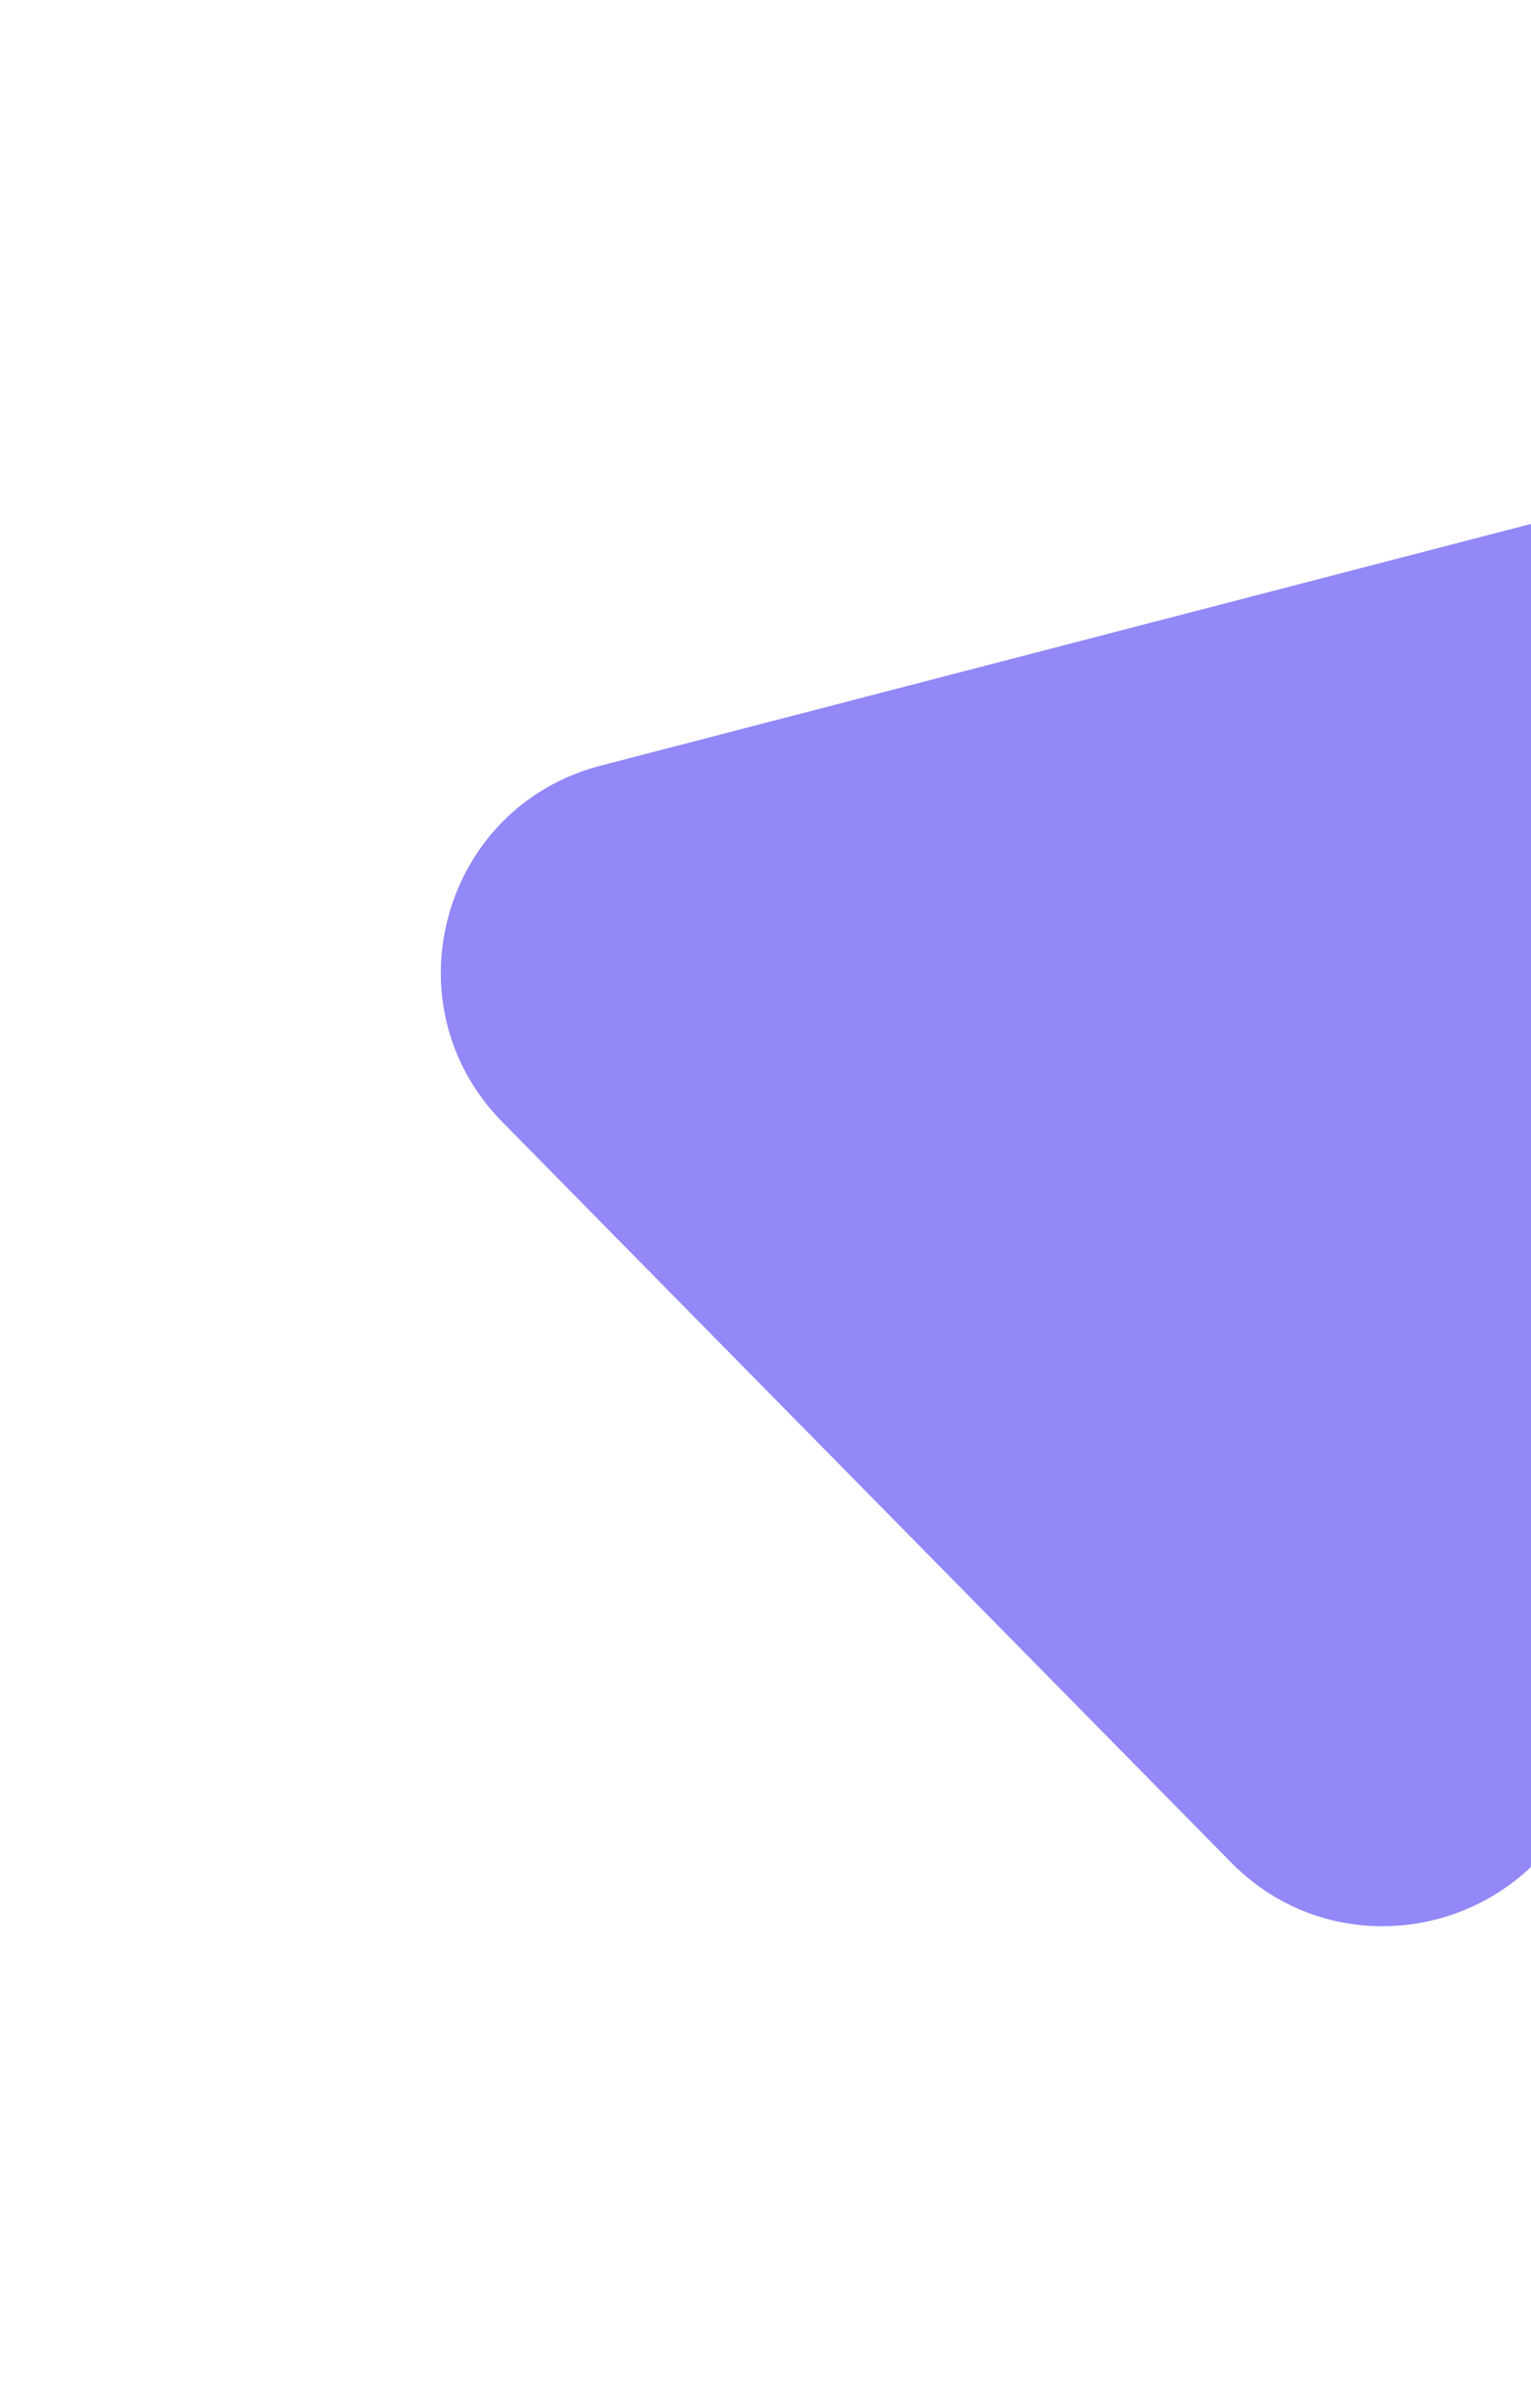 <svg width="201" height="316" viewBox="0 0 201 316" fill="none" xmlns="http://www.w3.org/2000/svg">
    <g filter="url(#filter0_dii_2010_10916)">
        <path d="M85.854 99.469C64.992 104.887 57.818 130.858 72.942 146.216L168.628 243.387C183.752 258.745 209.83 251.972 215.568 231.196L251.878 99.743C257.617 78.967 238.712 59.769 217.85 65.188L85.854 99.469Z" fill="#9288F8"/>
    </g>
    <defs>
        <filter id="filter0_dii_2010_10916" x="0.875" y="0.26" width="316.045" height="315.497" filterUnits="userSpaceOnUse" color-interpolation-filters="sRGB">
            <feFlood flood-opacity="0" result="BackgroundImageFix"/>
            <feColorMatrix in="SourceAlpha" type="matrix" values="0 0 0 0 0 0 0 0 0 0 0 0 0 0 0 0 0 0 127 0" result="hardAlpha"/>
            <feOffset/>
            <feGaussianBlur stdDeviation="32"/>
            <feComposite in2="hardAlpha" operator="out"/>
            <feColorMatrix type="matrix" values="0 0 0 0 0.573 0 0 0 0 0.533 0 0 0 0 0.973 0 0 0 0.24 0"/>
            <feBlend mode="normal" in2="BackgroundImageFix" result="effect1_dropShadow_2010_10916"/>
            <feBlend mode="normal" in="SourceGraphic" in2="effect1_dropShadow_2010_10916" result="shape"/>
            <feColorMatrix in="SourceAlpha" type="matrix" values="0 0 0 0 0 0 0 0 0 0 0 0 0 0 0 0 0 0 127 0" result="hardAlpha"/>
            <feOffset dx="-3" dy="-3"/>
            <feGaussianBlur stdDeviation="12"/>
            <feComposite in2="hardAlpha" operator="arithmetic" k2="-1" k3="1"/>
            <feColorMatrix type="matrix" values="0 0 0 0 0 0 0 0 0 0 0 0 0 0 0 0 0 0 0.12 0"/>
            <feBlend mode="normal" in2="shape" result="effect2_innerShadow_2010_10916"/>
            <feColorMatrix in="SourceAlpha" type="matrix" values="0 0 0 0 0 0 0 0 0 0 0 0 0 0 0 0 0 0 127 0" result="hardAlpha"/>
            <feOffset dx="-4" dy="4"/>
            <feGaussianBlur stdDeviation="20"/>
            <feComposite in2="hardAlpha" operator="arithmetic" k2="-1" k3="1"/>
            <feColorMatrix type="matrix" values="0 0 0 0 1 0 0 0 0 1 0 0 0 0 1 0 0 0 0.24 0"/>
            <feBlend mode="normal" in2="effect2_innerShadow_2010_10916" result="effect3_innerShadow_2010_10916"/>
        </filter>
    </defs>
</svg>
